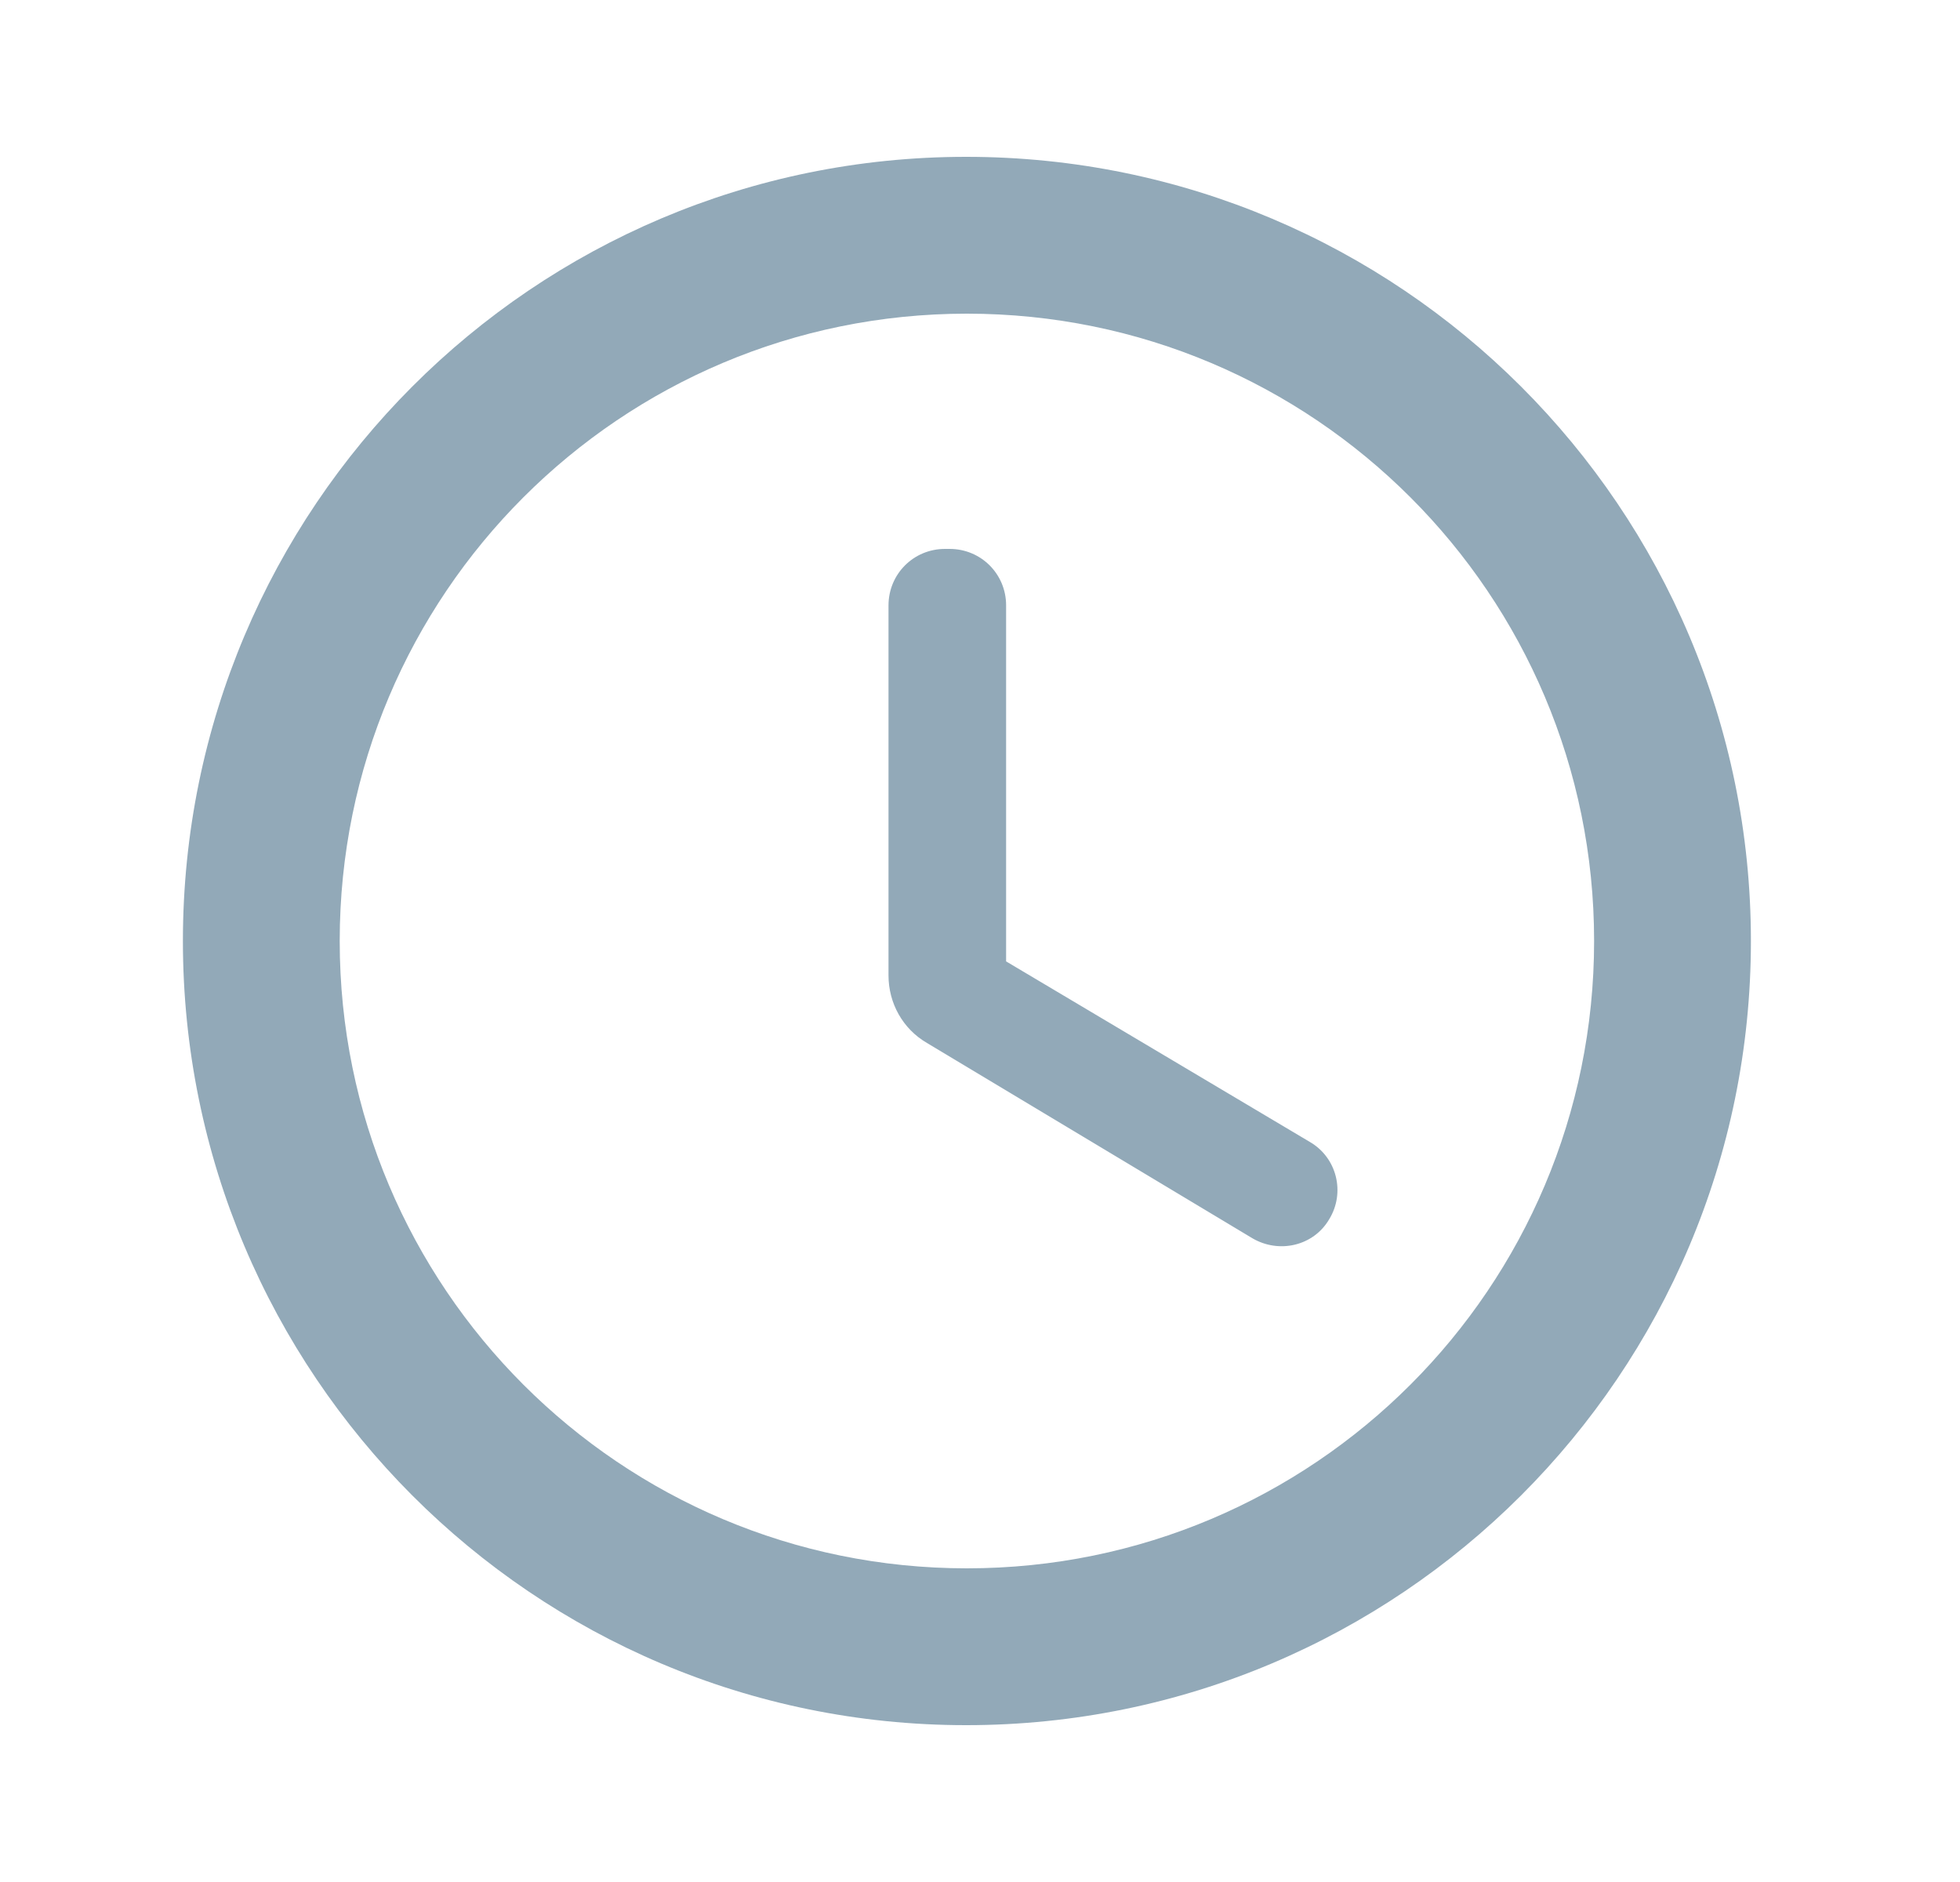 <svg width="25" height="24" viewBox="0 0 25 24" fill="none" xmlns="http://www.w3.org/2000/svg">
<path d="M12.323 2C6.803 2 2.333 6.48 2.333 12C2.333 17.52 6.803 22 12.323 22C17.853 22 22.333 17.52 22.333 12C22.333 6.48 17.853 2 12.323 2ZM12.333 20C7.913 20 4.333 16.42 4.333 12C4.333 7.58 7.913 4 12.333 4C16.753 4 20.333 7.58 20.333 12C20.333 16.42 16.753 20 12.333 20ZM12.113 7H12.053C11.653 7 11.333 7.32 11.333 7.72V12.44C11.333 12.79 11.513 13.12 11.823 13.3L15.973 15.79C16.313 15.99 16.753 15.89 16.953 15.55C17.163 15.21 17.053 14.76 16.703 14.56L12.833 12.26V7.72C12.833 7.32 12.513 7 12.113 7Z" fill="#92A9B8"/>
</svg>
